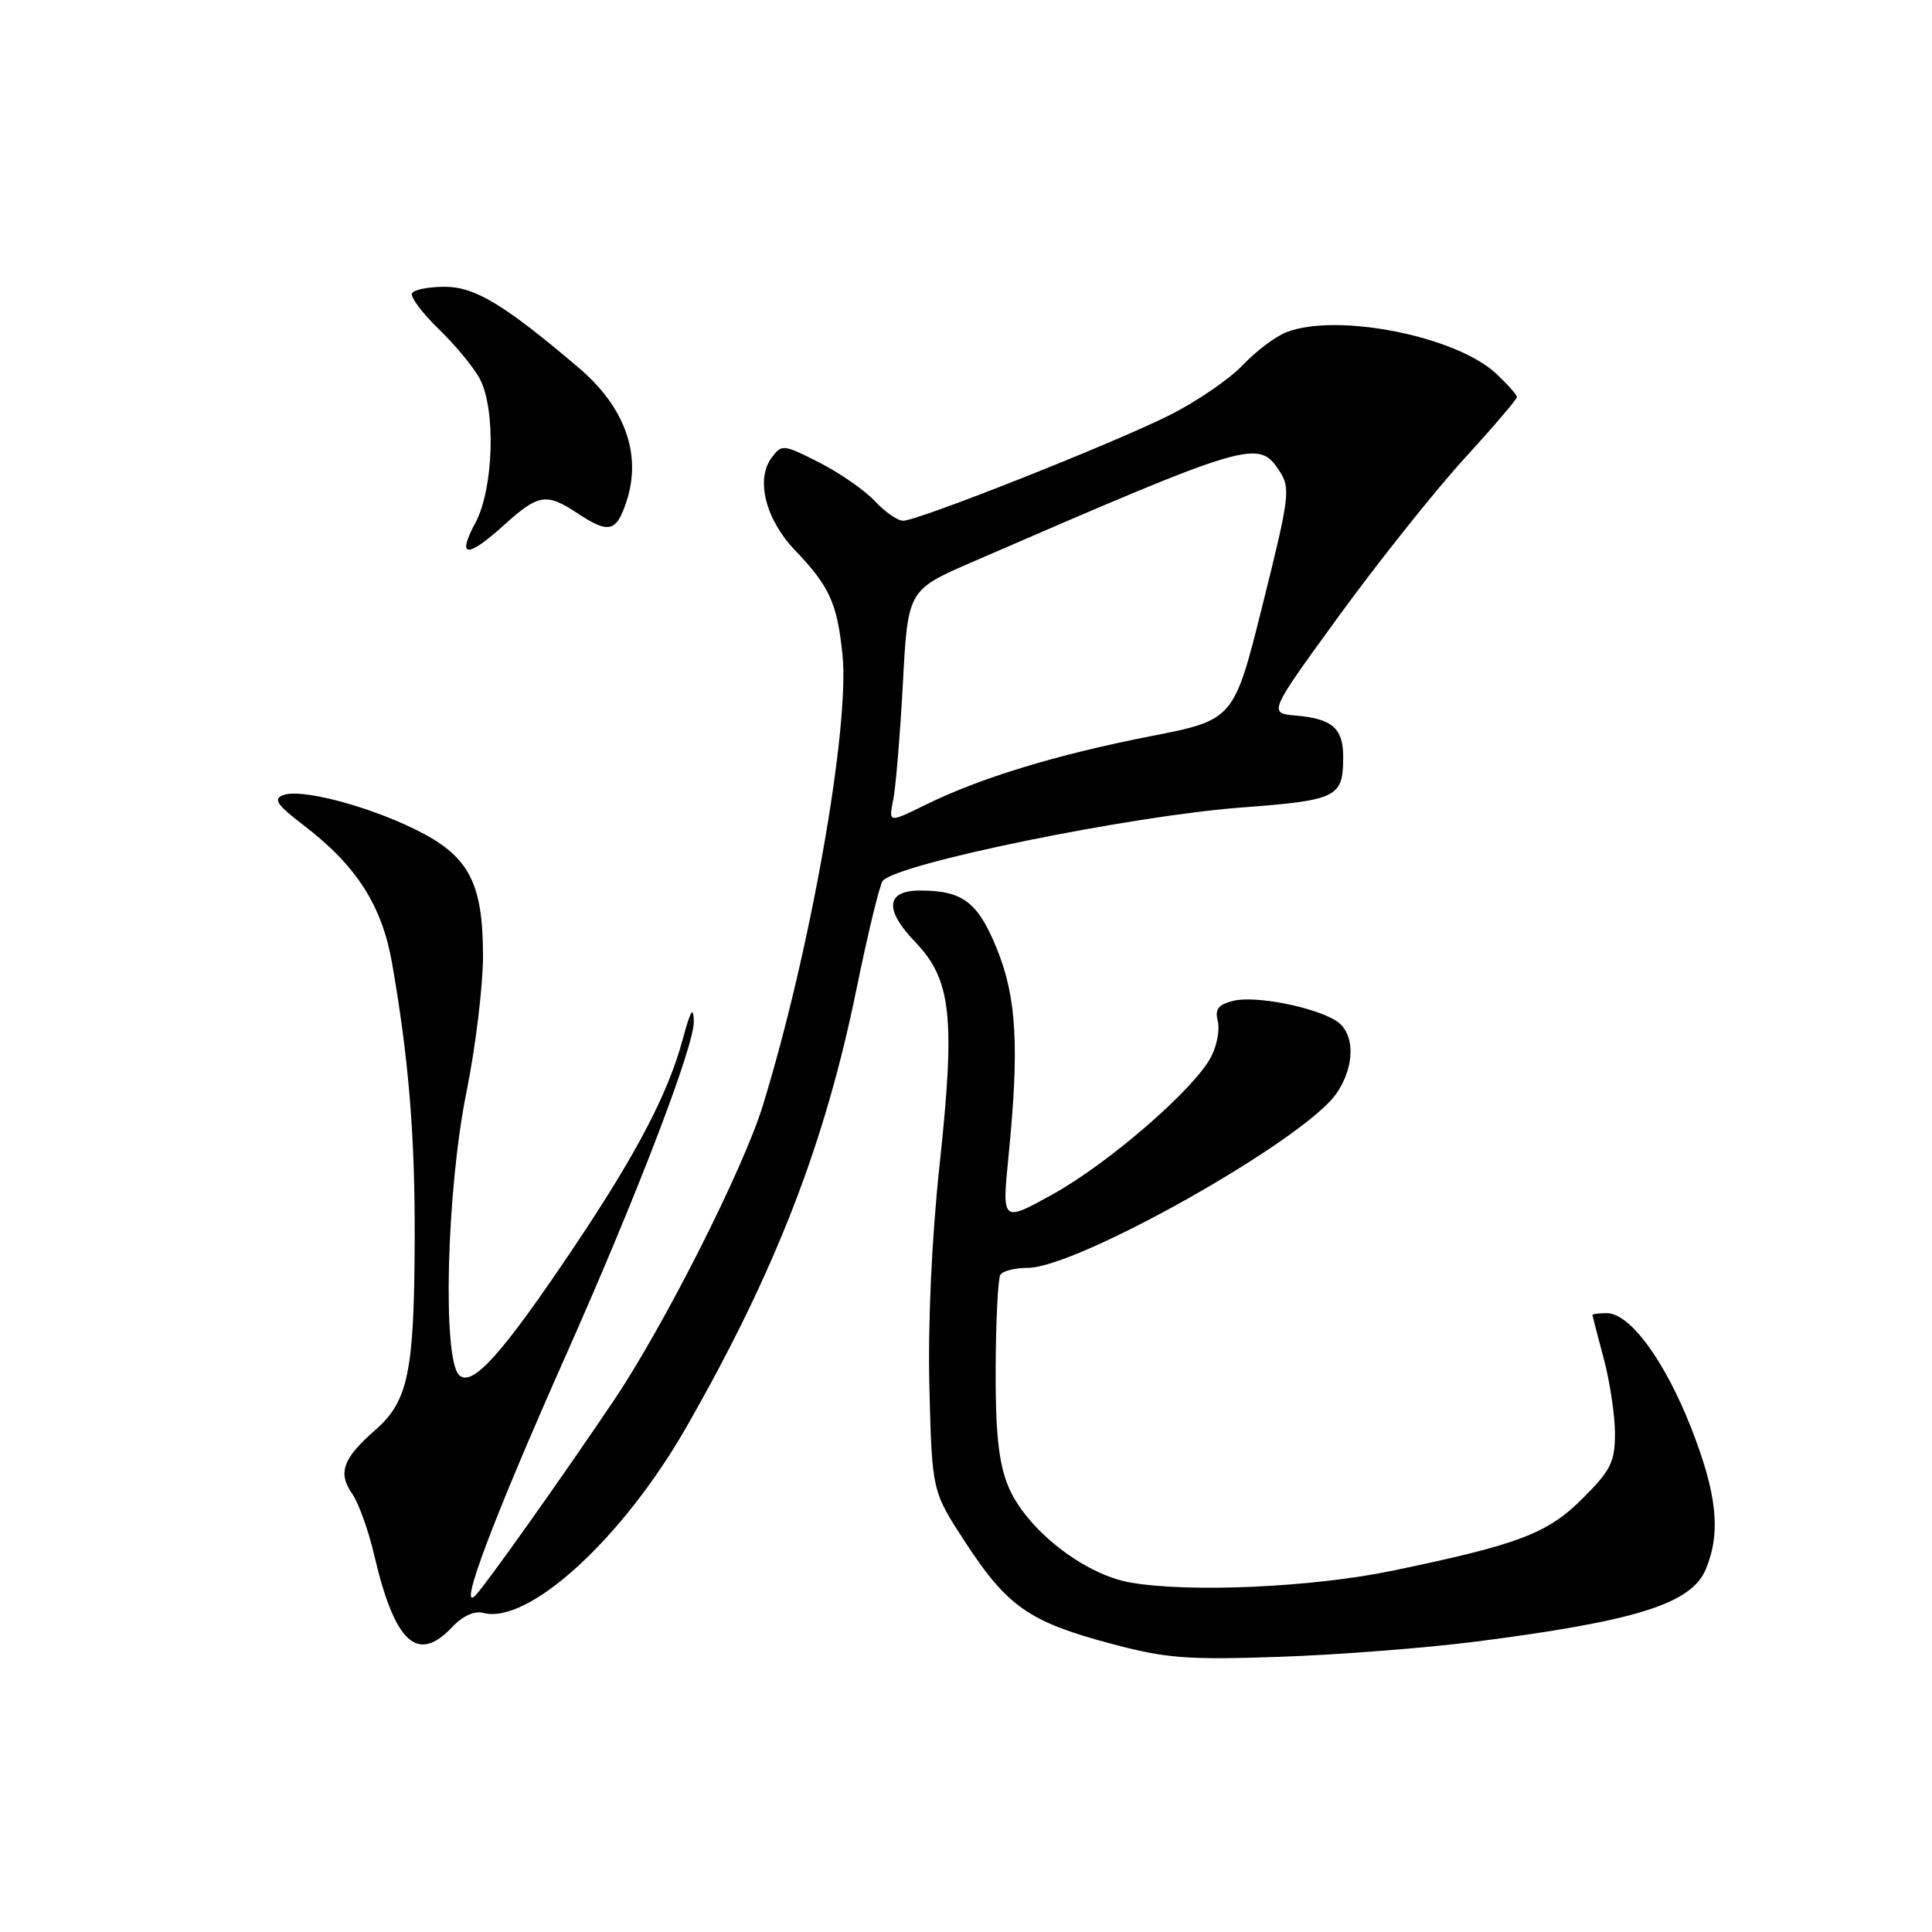 <?xml version="1.0" encoding="UTF-8" standalone="no"?>
<!DOCTYPE svg PUBLIC "-//W3C//DTD SVG 1.1//EN" "http://www.w3.org/Graphics/SVG/1.1/DTD/svg11.dtd" >
<svg xmlns="http://www.w3.org/2000/svg" xmlns:xlink="http://www.w3.org/1999/xlink" version="1.1" viewBox="0 0 256 256">
 <g >
 <path fill="currentColor"
d=" M 195.50 217.53 C 216.87 214.79 224.14 212.50 226.04 207.91 C 228.05 203.04 227.52 197.94 224.07 189.16 C 220.55 180.23 215.97 174.00 212.90 174.00 C 211.85 174.00 211.01 174.11 211.01 174.25 C 211.02 174.39 211.69 176.97 212.50 180.00 C 213.31 183.03 213.98 187.47 213.99 189.88 C 214.00 193.71 213.46 194.80 209.74 198.52 C 205.05 203.21 201.30 204.64 184.50 208.13 C 173.93 210.32 157.74 211.06 149.82 209.70 C 143.57 208.63 135.81 202.49 133.55 196.82 C 132.31 193.73 131.89 189.67 131.93 181.24 C 131.96 174.97 132.24 169.43 132.55 168.92 C 132.86 168.41 134.49 168.00 136.16 168.00 C 142.75 168.00 172.60 151.18 177.01 144.99 C 179.59 141.37 179.60 136.85 177.03 135.25 C 174.06 133.40 166.27 131.89 163.39 132.62 C 161.43 133.11 160.96 133.73 161.36 135.28 C 161.65 136.40 161.26 138.53 160.48 140.03 C 158.30 144.26 146.96 154.10 139.51 158.24 C 132.76 161.98 132.76 161.98 133.63 153.24 C 135.08 138.69 134.71 132.14 132.07 125.67 C 129.57 119.52 127.56 118.00 121.90 118.00 C 117.39 118.00 117.15 120.54 121.27 124.82 C 126.07 129.82 126.61 134.75 124.49 154.46 C 123.46 164.06 122.94 175.38 123.15 183.84 C 123.50 197.60 123.50 197.60 127.89 204.33 C 133.42 212.82 136.38 214.90 146.97 217.73 C 154.50 219.75 157.13 219.96 169.50 219.54 C 177.20 219.28 188.90 218.37 195.50 217.53 Z  M 59.90 215.61 C 61.29 214.13 62.86 213.41 64.03 213.72 C 70.02 215.29 82.47 203.90 90.93 189.13 C 102.73 168.51 109.31 151.57 113.50 131.00 C 115.02 123.58 116.58 117.14 116.98 116.70 C 119.06 114.39 149.71 108.12 164.37 107.01 C 177.21 106.04 177.96 105.67 177.98 100.37 C 178.00 96.53 176.57 95.24 171.76 94.82 C 168.04 94.50 168.04 94.50 177.50 81.50 C 182.71 74.35 190.13 65.05 193.98 60.82 C 197.84 56.60 201.00 52.91 201.00 52.61 C 201.00 52.32 199.76 50.93 198.25 49.51 C 192.93 44.54 177.26 41.43 170.50 44.00 C 169.05 44.55 166.43 46.52 164.68 48.37 C 162.93 50.22 158.59 53.19 155.04 54.98 C 147.70 58.68 121.66 69.00 119.67 69.00 C 118.94 69.00 117.26 67.83 115.92 66.40 C 114.59 64.97 111.28 62.67 108.57 61.29 C 103.80 58.87 103.59 58.84 102.25 60.64 C 100.10 63.52 101.44 68.83 105.35 72.92 C 109.93 77.72 110.91 79.88 111.63 86.70 C 112.63 96.33 107.37 126.11 101.05 146.58 C 98.47 154.94 87.96 175.72 81.38 185.50 C 74.38 195.90 64.29 210.11 62.99 211.41 C 60.64 213.76 65.34 201.28 75.02 179.50 C 84.42 158.36 92.01 138.55 91.93 135.35 C 91.89 133.23 91.51 133.83 90.46 137.73 C 88.53 144.88 84.37 152.85 76.14 165.12 C 66.54 179.44 62.56 183.88 60.83 182.20 C 58.60 180.01 59.18 157.64 61.81 144.70 C 63.01 138.76 64.00 130.66 64.00 126.70 C 64.00 116.89 62.12 113.38 55.02 109.90 C 48.52 106.71 39.84 104.46 37.51 105.36 C 36.17 105.87 36.70 106.65 40.14 109.28 C 47.23 114.68 50.61 119.95 51.96 127.67 C 54.15 140.26 54.99 150.42 54.95 164.00 C 54.90 181.78 54.10 185.66 49.73 189.48 C 45.42 193.24 44.73 195.17 46.68 197.95 C 47.52 199.15 48.84 202.83 49.60 206.12 C 52.31 217.70 55.32 220.48 59.90 215.61 Z  M 66.87 69.50 C 71.34 65.46 72.41 65.29 76.50 68.00 C 80.67 70.76 81.67 70.52 83.01 66.46 C 85.07 60.22 82.82 53.94 76.66 48.71 C 66.79 40.33 62.93 38.00 58.91 38.00 C 56.82 38.00 54.89 38.38 54.60 38.84 C 54.32 39.30 55.90 41.44 58.12 43.59 C 60.35 45.74 62.80 48.72 63.58 50.20 C 65.73 54.29 65.41 64.76 63.00 69.26 C 60.49 73.94 61.86 74.03 66.87 69.50 Z  M 118.36 105.96 C 118.70 104.26 119.27 97.32 119.64 90.52 C 120.30 78.17 120.30 78.17 128.90 74.44 C 165.80 58.44 166.75 58.16 169.54 62.42 C 171.02 64.69 170.88 65.81 167.31 80.11 C 163.50 95.39 163.50 95.39 152.42 97.56 C 140.00 99.99 129.88 103.07 122.62 106.65 C 117.74 109.05 117.74 109.05 118.36 105.96 Z "/>
</g>
</svg>
